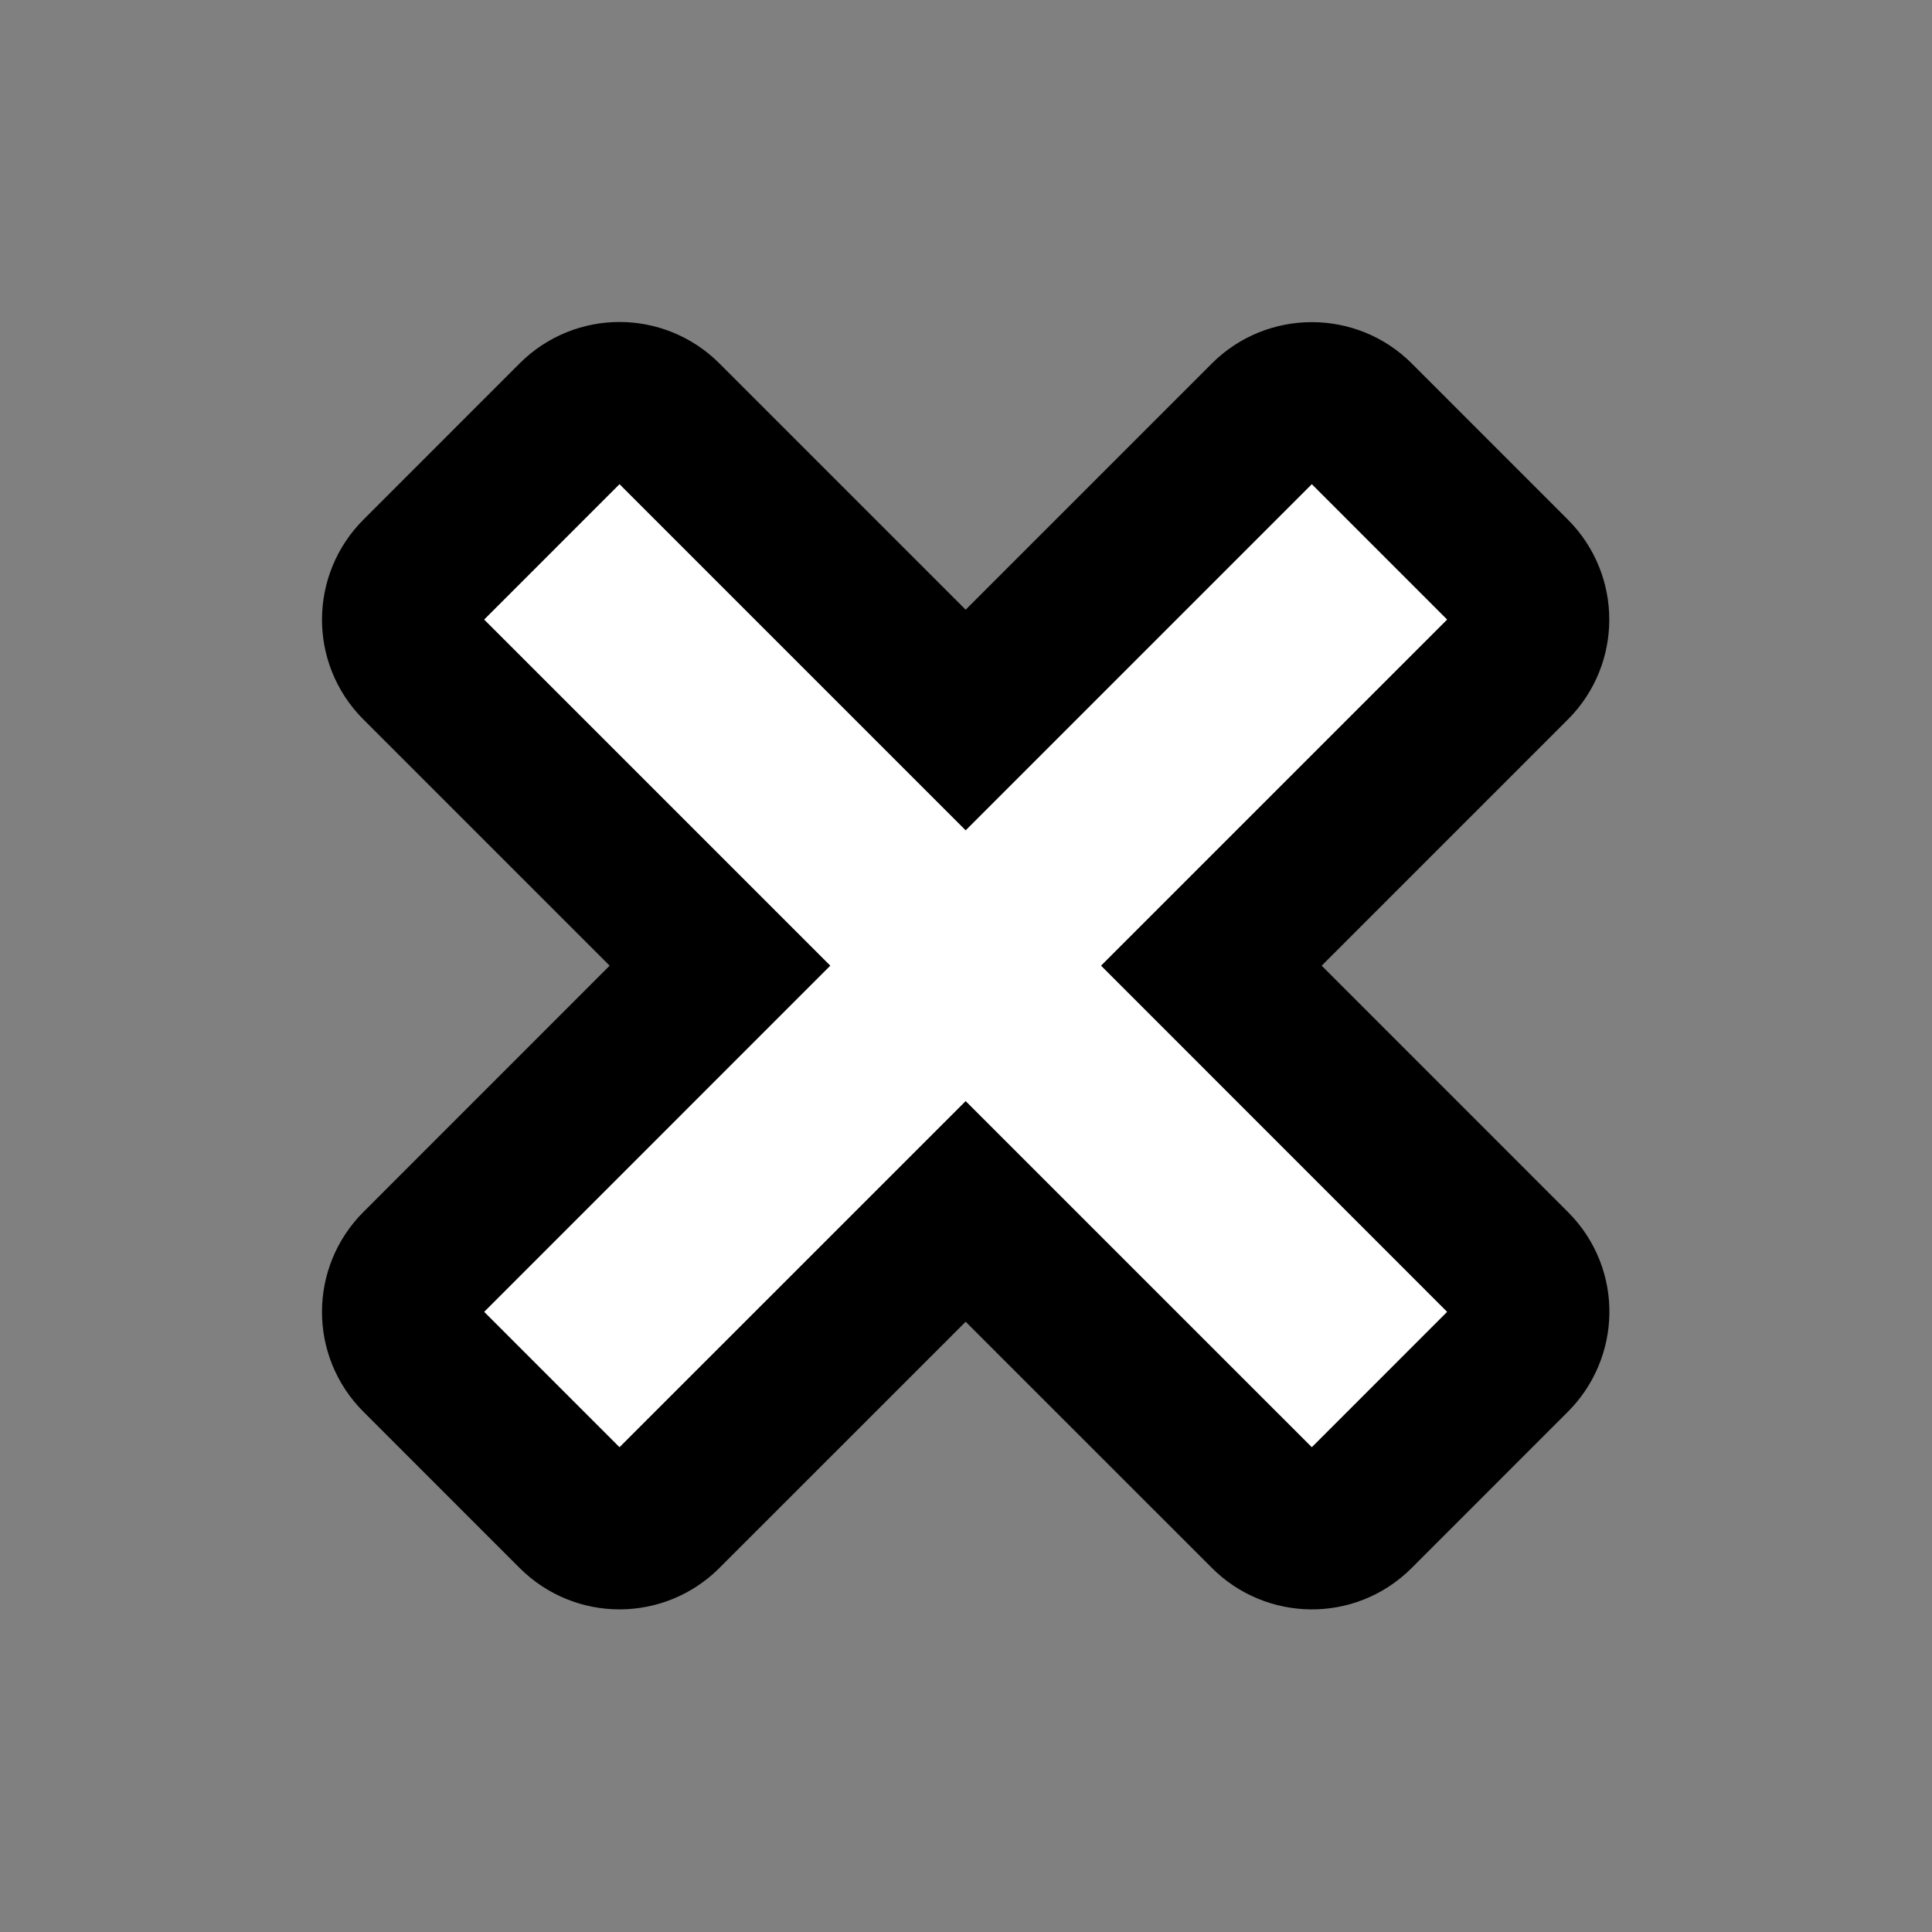 <?xml version="1.0" encoding="UTF-8" standalone="no"?>
<!-- Created with Inkscape (http://www.inkscape.org/) -->

<svg
   version="1.1"
   id="svg1"
   width="75"
   height="75"
   viewBox="0 0 75 75"
   xmlns="http://www.w3.org/2000/svg"
   xmlns:svg="http://www.w3.org/2000/svg">
  <rect x="0" y="0" width="75" height="75" fill="#808080" stroke="none"/>
  <defs
     id="defs1">
    <clipPath
       clipPathUnits="userSpaceOnUse"
       id="clipPath67-7">
      <path
         d="M 0,324 H 524 V 0 H 0 Z"
         transform="translate(-314.671,-101.703)"
         id="path67-5" />
    </clipPath>
  </defs>
  <g
     id="layer6"
     style="display:inline"
     transform="matrix(1.136,0,0,1.136,-7.955,-9.091)">
    <path
       id="path66"
       d="m -8.874,8.831 -8.183,-8.182 c -0.669,-0.669 -1.754,-0.67 -2.425,0 l -4.243,4.244 c -0.675,0.675 -0.665,1.758 0,2.424 2.046,2.046 8.182,8.184 8.182,8.184 l -8.182,8.182 c -0.68,0.68 -0.659,1.765 0,2.425 l 4.243,4.244 c 0.675,0.675 1.759,0.666 2.425,0 l 8.183,-8.183 8.183,8.183 c 0.663,0.663 1.758,0.667 2.425,0 l 4.243,-4.244 c 0.669,-0.669 0.667,-1.758 0,-2.425 l -8.182,-8.182 c 0,0 5.455,-5.456 8.182,-8.184 0.702,-0.702 0.642,-1.782 0,-2.424 L 1.734,0.649 c -0.691,-0.691 -1.776,-0.649 -2.425,0 z"
       style="display:inline;fill:#ffffff;fill-opacity:1;fill-rule:evenodd;stroke:#000000;stroke-width:4.235;stroke-dasharray:none;stroke-opacity:1;paint-order:stroke markers fill"
       transform="matrix(1.259,0,0,-1.259,51.174,60.518)"
       clip-path="url(#clipPath67-7)" />
  </g>
</svg>
